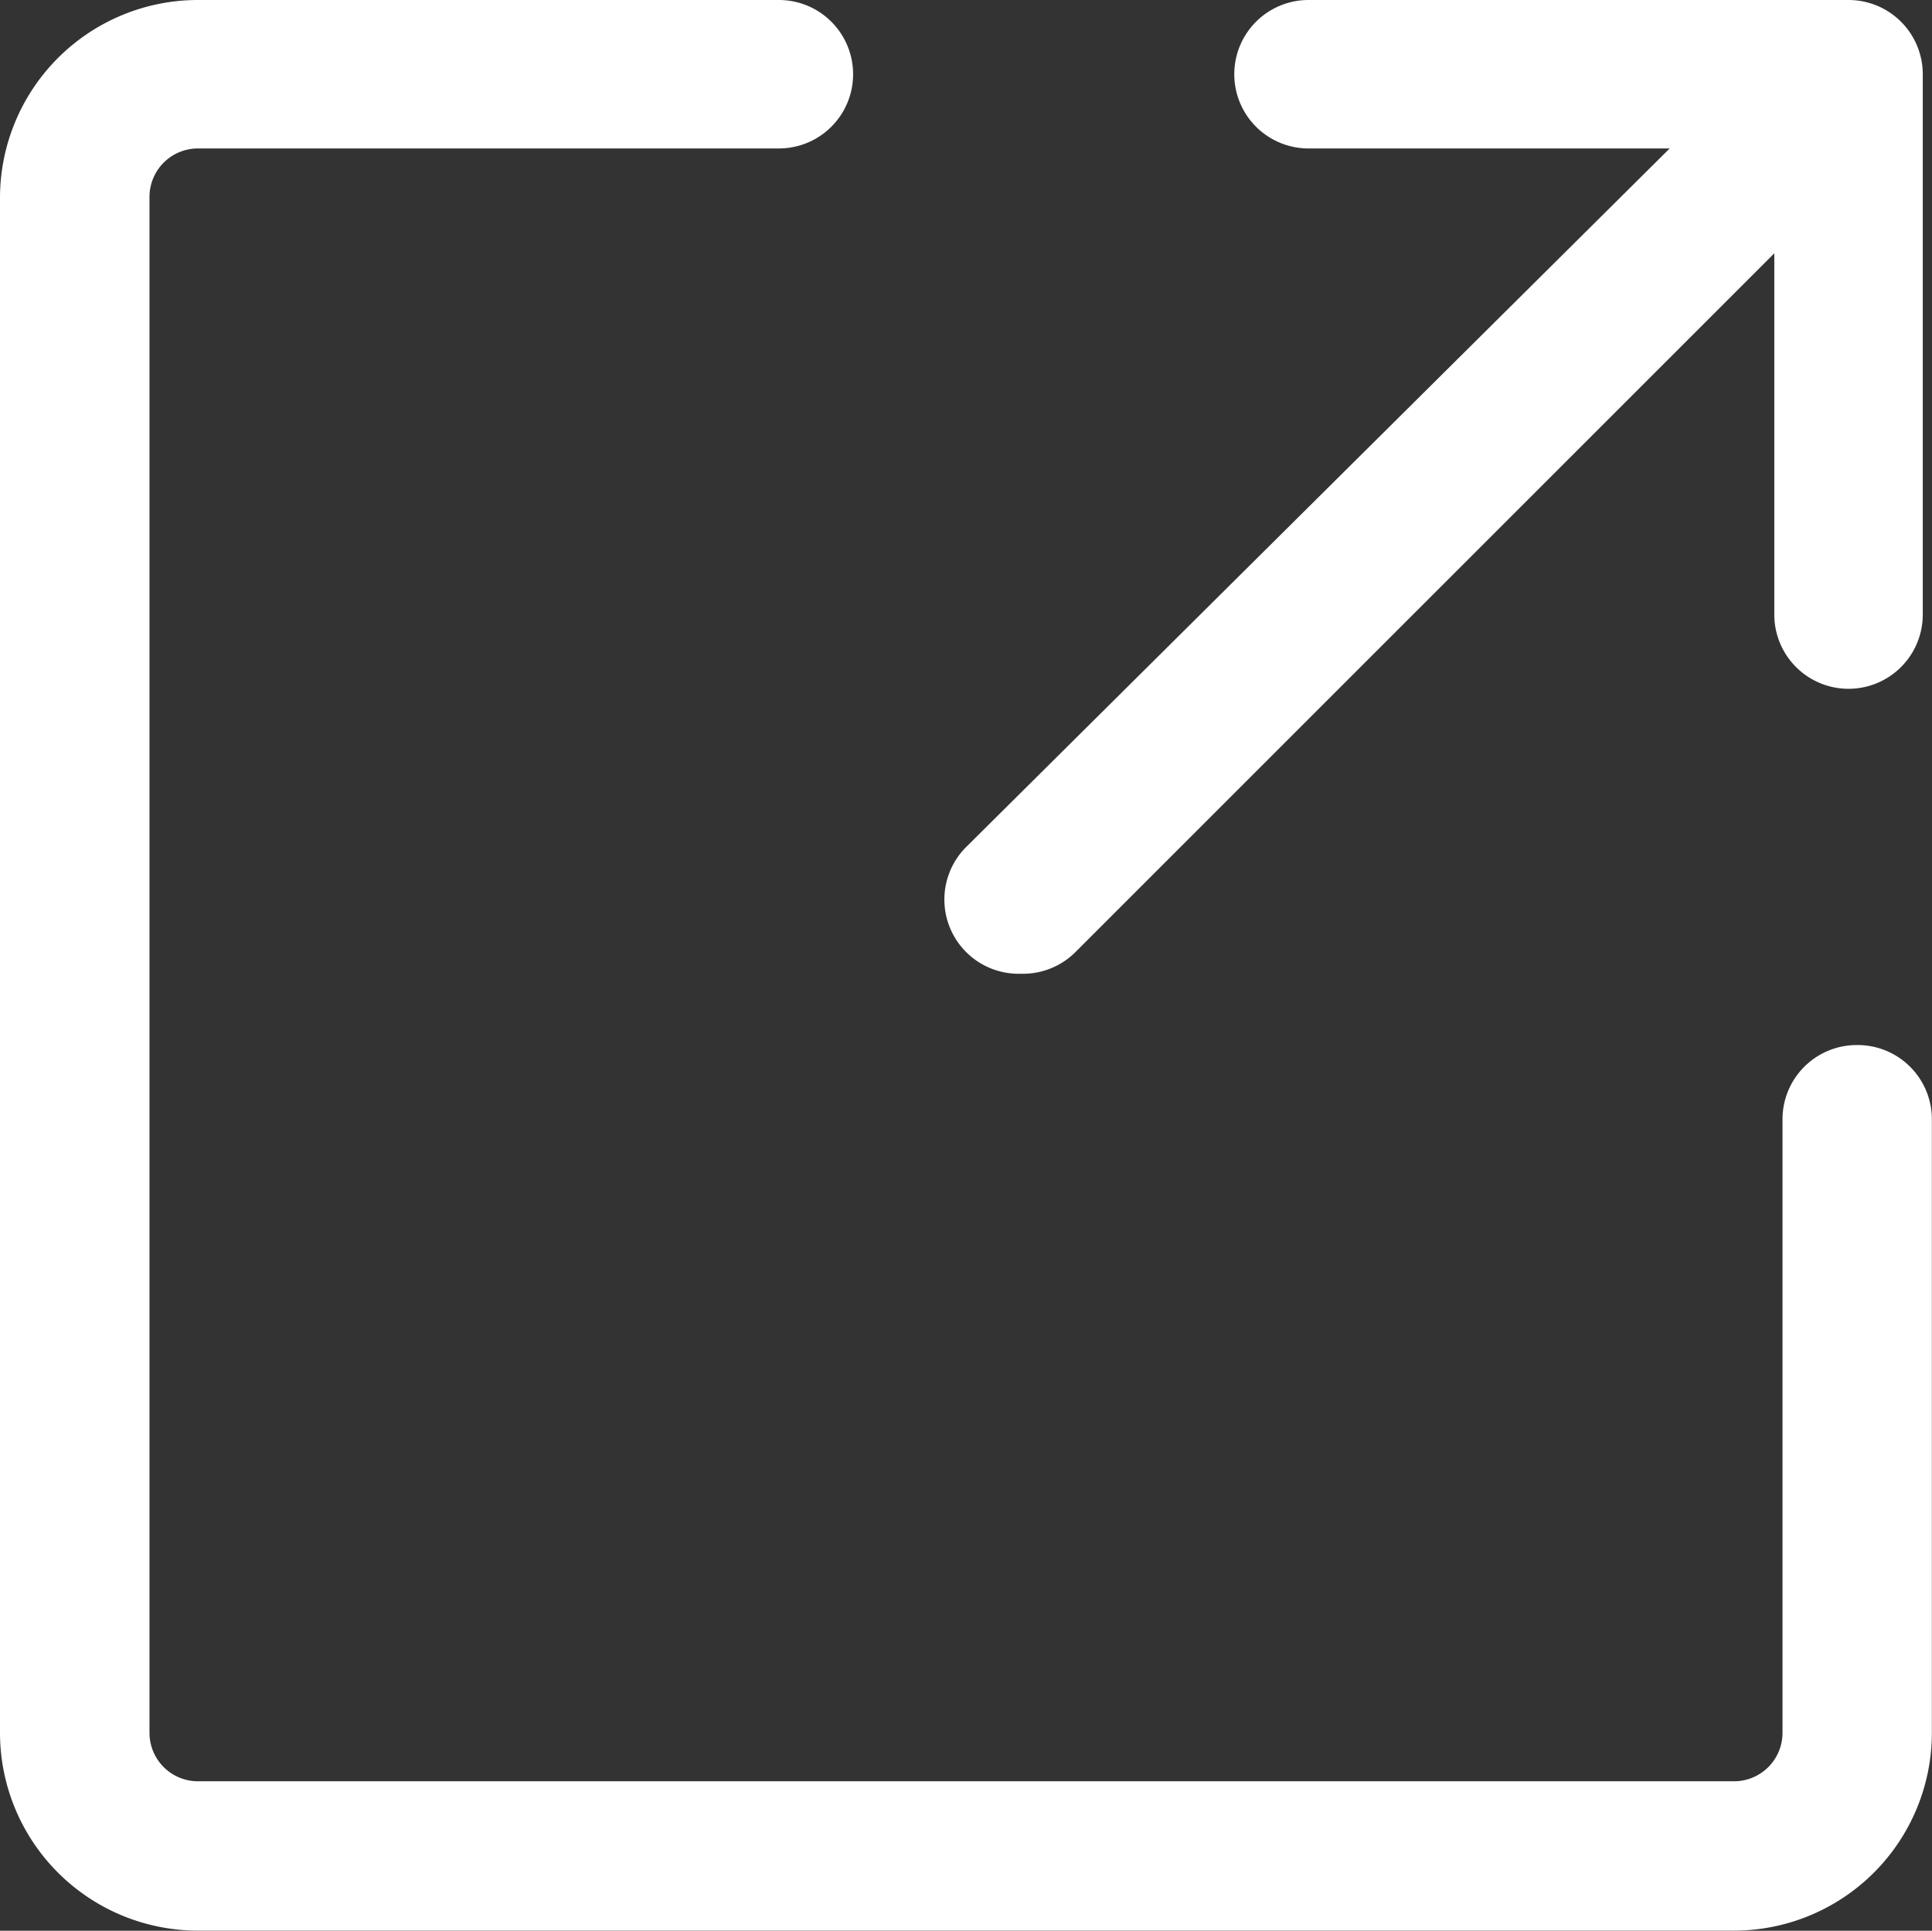 <svg xmlns="http://www.w3.org/2000/svg" width="15.069" height="15.061" viewBox="0 0 15.069 15.061"><rect x="0" y="0" width="15.069" height="15.061" fill="#333333" stroke="none"/><defs><style>.a{fill:#fff;}</style></defs><g transform="translate(-9.332 -9.375)"><path class="a" d="M49.7,16.971a.579.579,0,0,0,.409-.17l5.45-5.45v2.818a.579.579,0,0,0,1.158,0V9.954a.579.579,0,0,0-.579-.579H51.926a.579.579,0,1,0,0,1.158h2.817l-5.488,5.45a.579.579,0,0,0,.409.988Z" transform="translate(-32.388 0)"/><path class="a" d="M23.814,17.527a.579.579,0,0,0-.579.579v4.786a.378.378,0,0,1-.378.378H10.876a.378.378,0,0,1-.378-.378V10.911a.378.378,0,0,1,.378-.378h4.531a.579.579,0,1,0,0-1.158H10.876a1.544,1.544,0,0,0-1.544,1.544V22.891a1.544,1.544,0,0,0,1.544,1.544h11.98A1.544,1.544,0,0,0,24.4,22.891V18.106a.579.579,0,0,0-.587-.579Z" transform="translate(0 0)"/></g></svg>